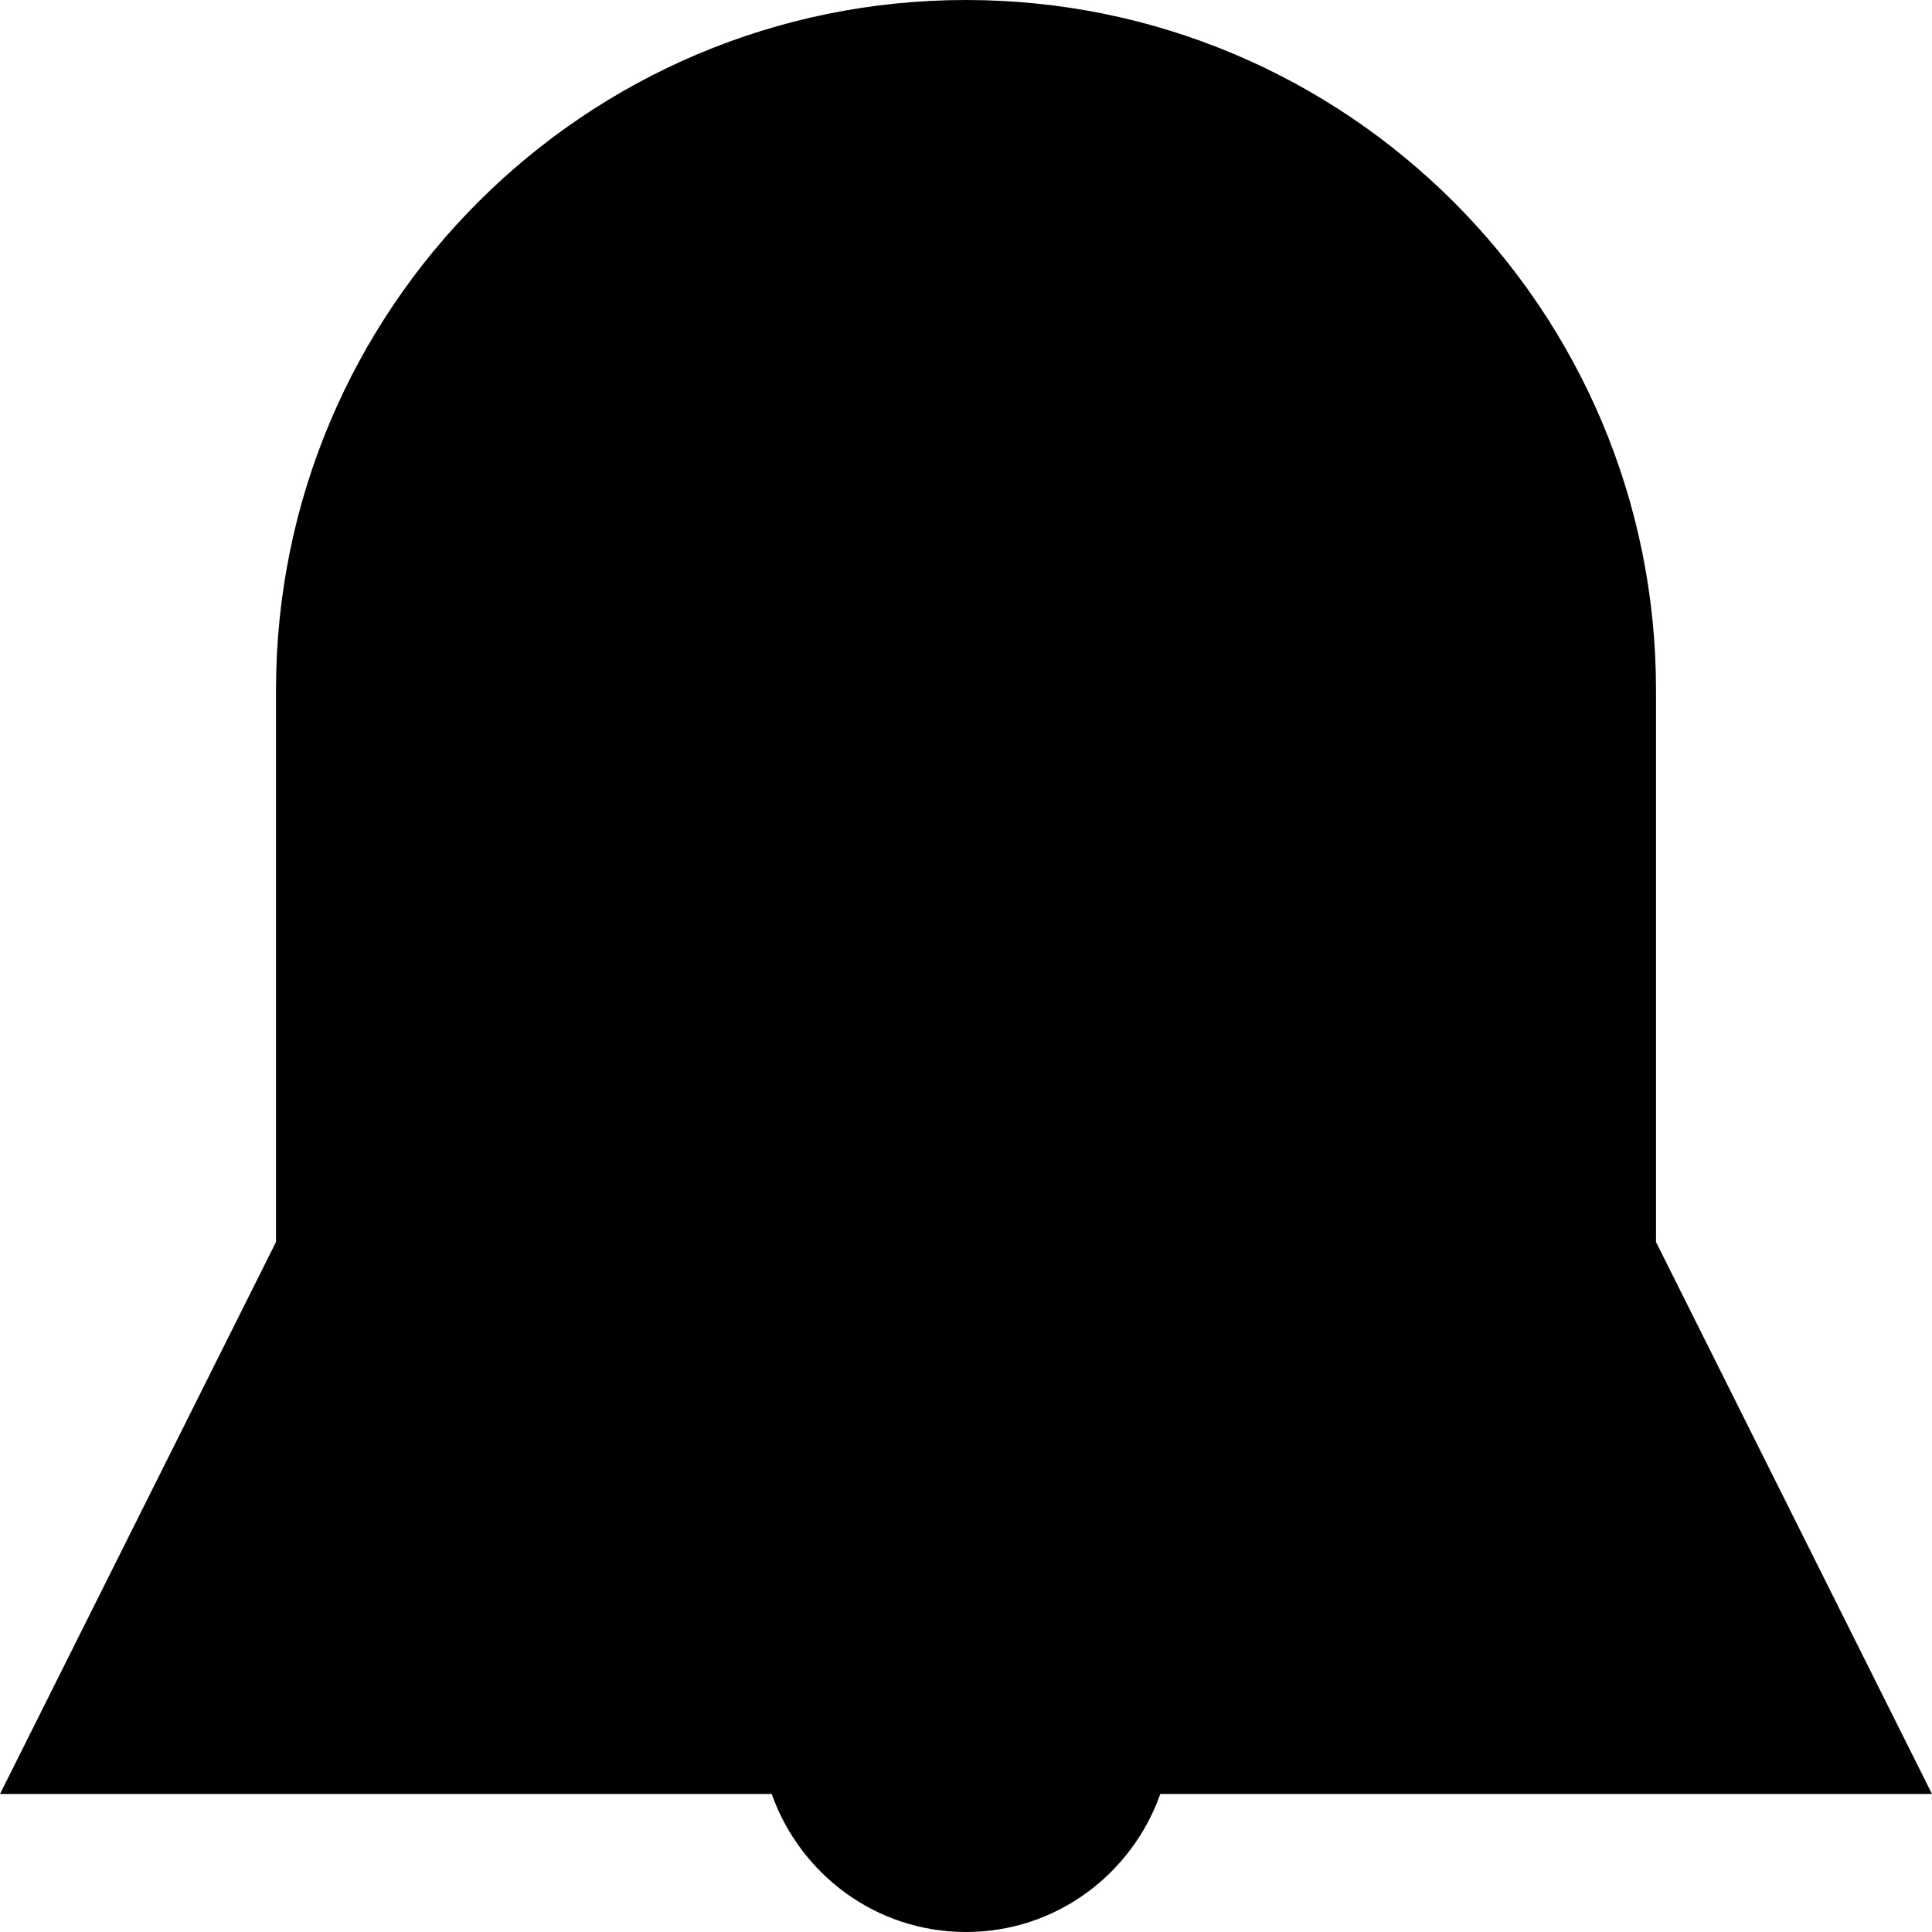 <svg viewBox="0 0 1024 1024" xmlns="http://www.w3.org/2000/svg">
  <path d="M877.714 658.286 877.714 365.714C877.714 163.767 713.947 0 512 0 310.053 0 146.286 163.767 146.286 365.714L146.286 658.286 0 950.857 409.015 950.857C424.119 993.39 464.274 1024 512 1024 559.726 1024 599.881 993.39 614.985 950.857L1024 950.857 877.714 658.286" fill="currentColor"/>
</svg>